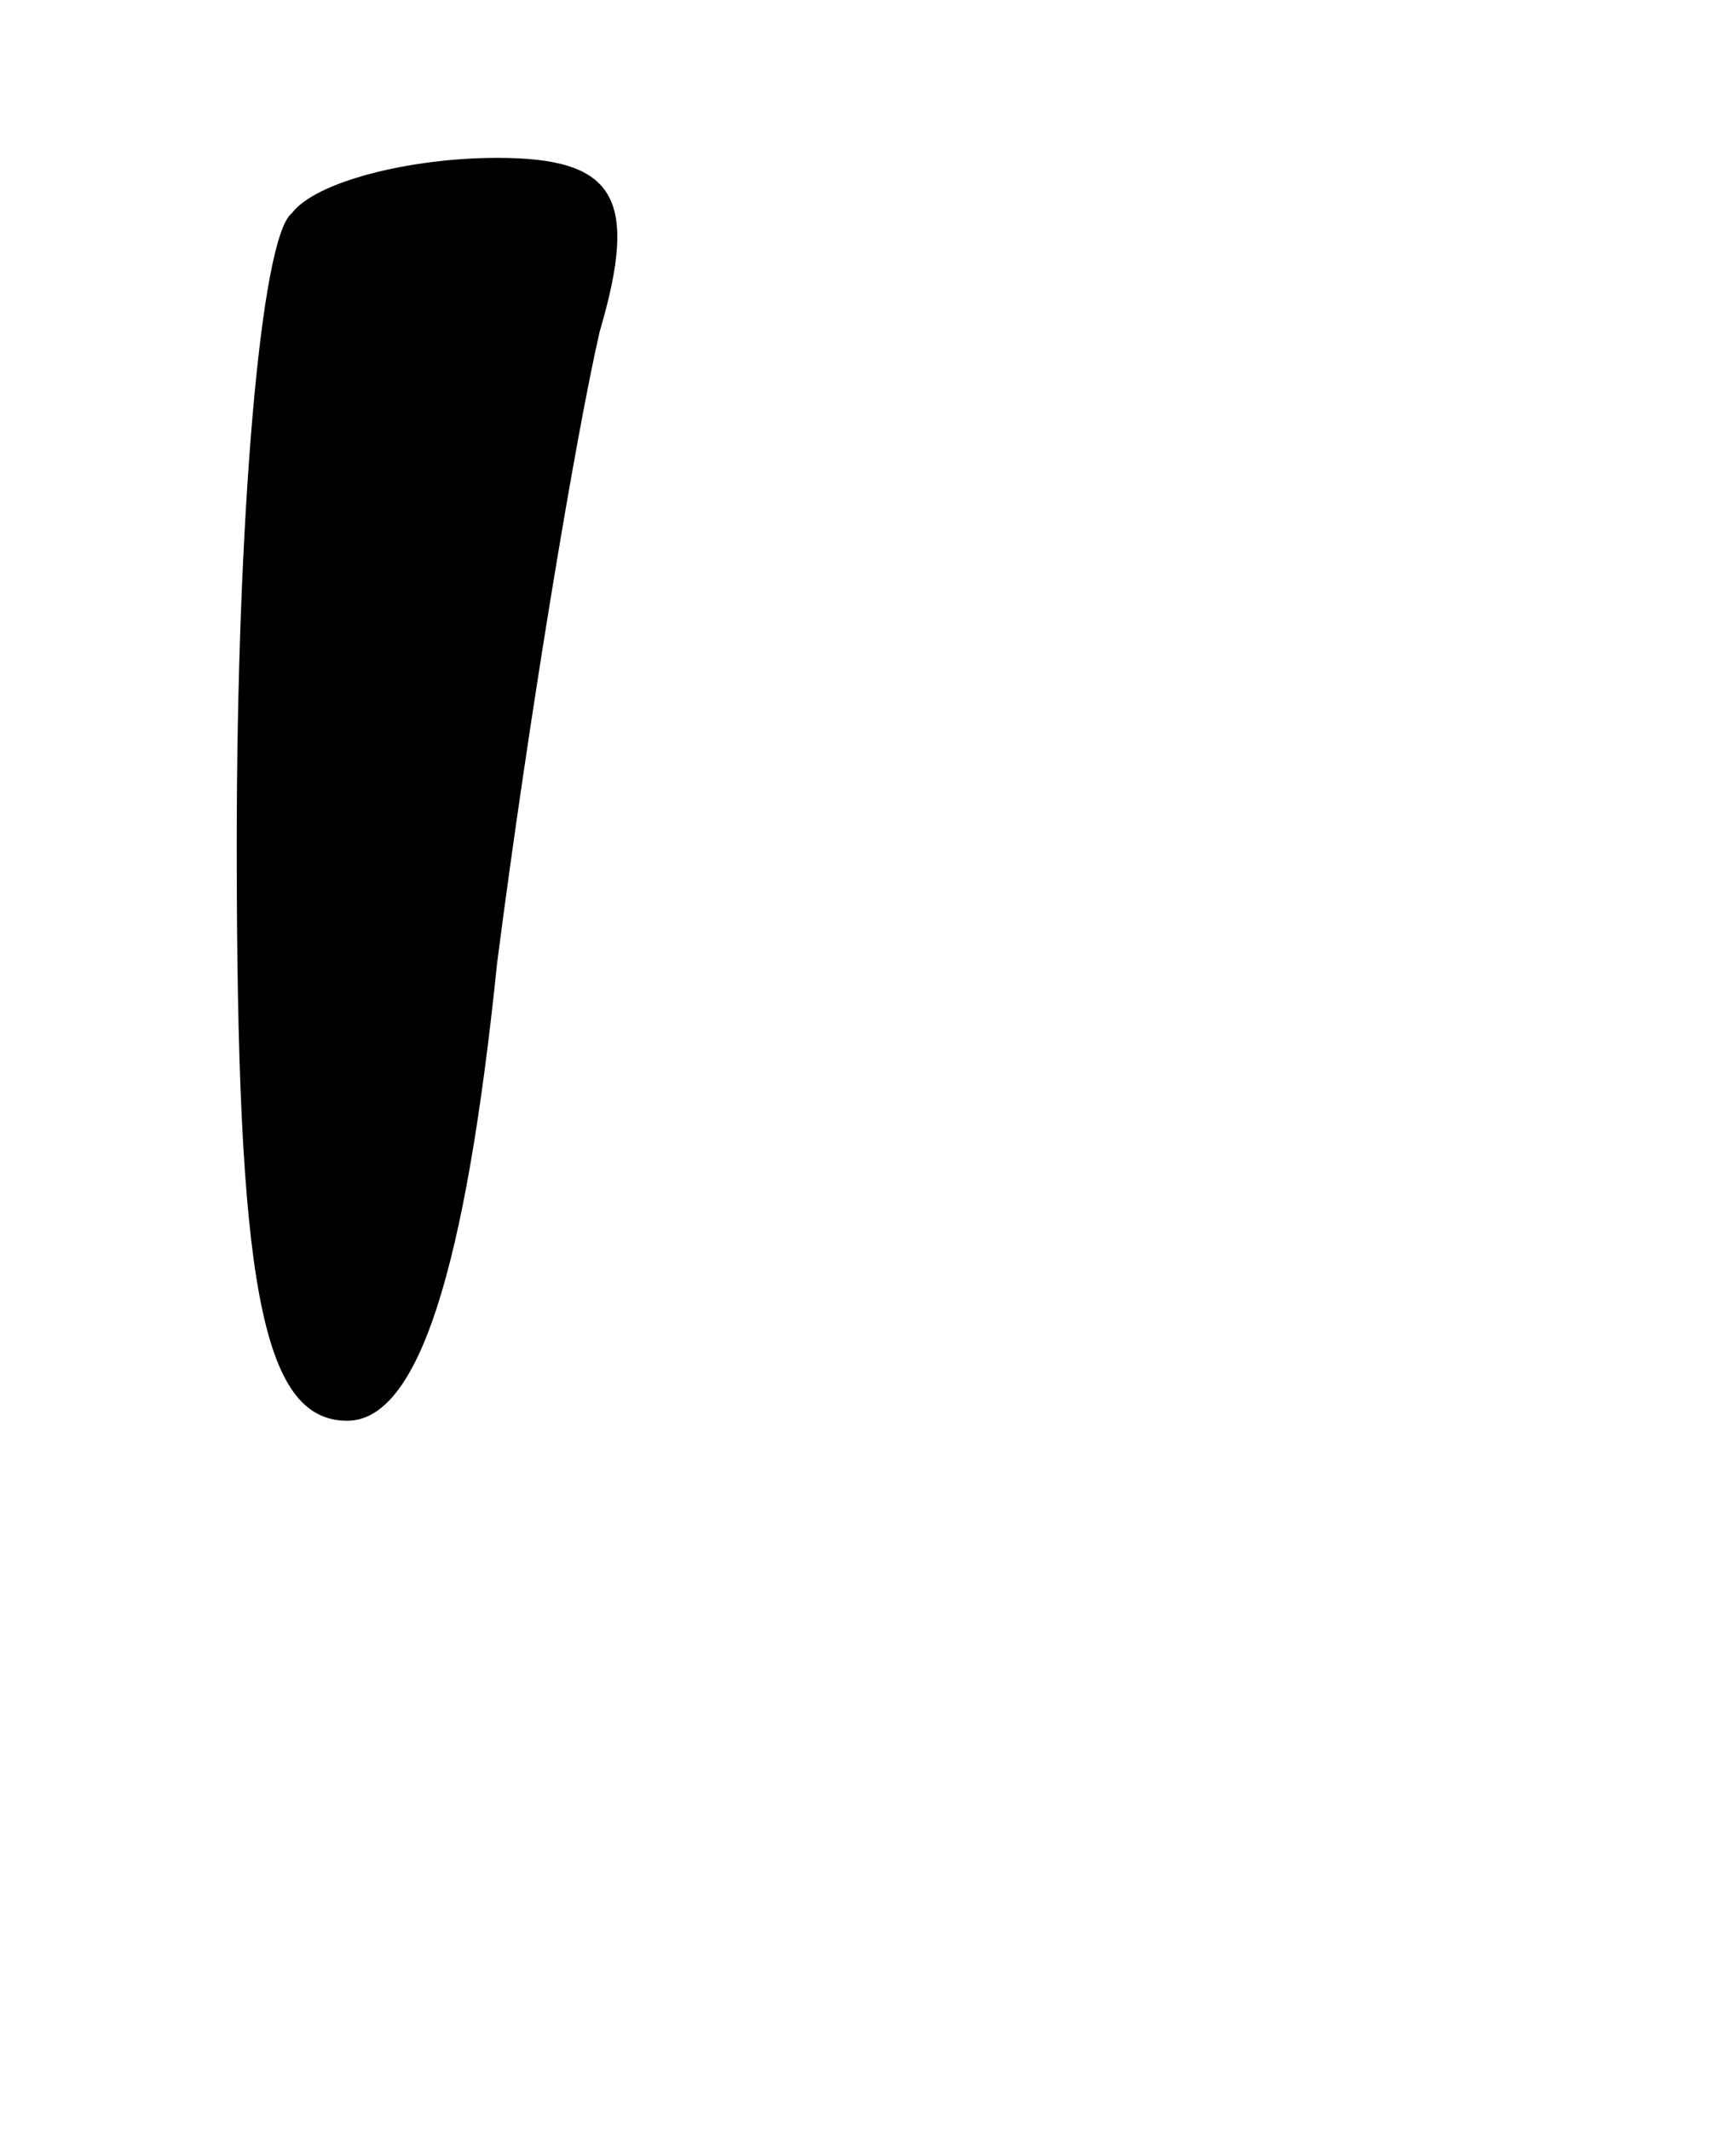 <?xml version="1.0" standalone="no"?>
<!DOCTYPE svg PUBLIC "-//W3C//DTD SVG 20010904//EN"
 "http://www.w3.org/TR/2001/REC-SVG-20010904/DTD/svg10.dtd">
<svg version="1.0" xmlns="http://www.w3.org/2000/svg"
 width="22pt" height="27pt" viewBox="0 0 22 27"
 preserveAspectRatio="xMidYMid meet">
<g transform="translate(0,27) scale(0.1,-0.1)"
fill="#000000" stroke="none">
<path d="M37 243 c-4 -3 -7 -39 -7 -80 0 -55 3 -73 14 -73 9 0 15 19 19 58 4
31 10 67 13 80 5 17 2 22 -13 22 -11 0 -23 -3 -26 -7z"/>
</g>
</svg>
